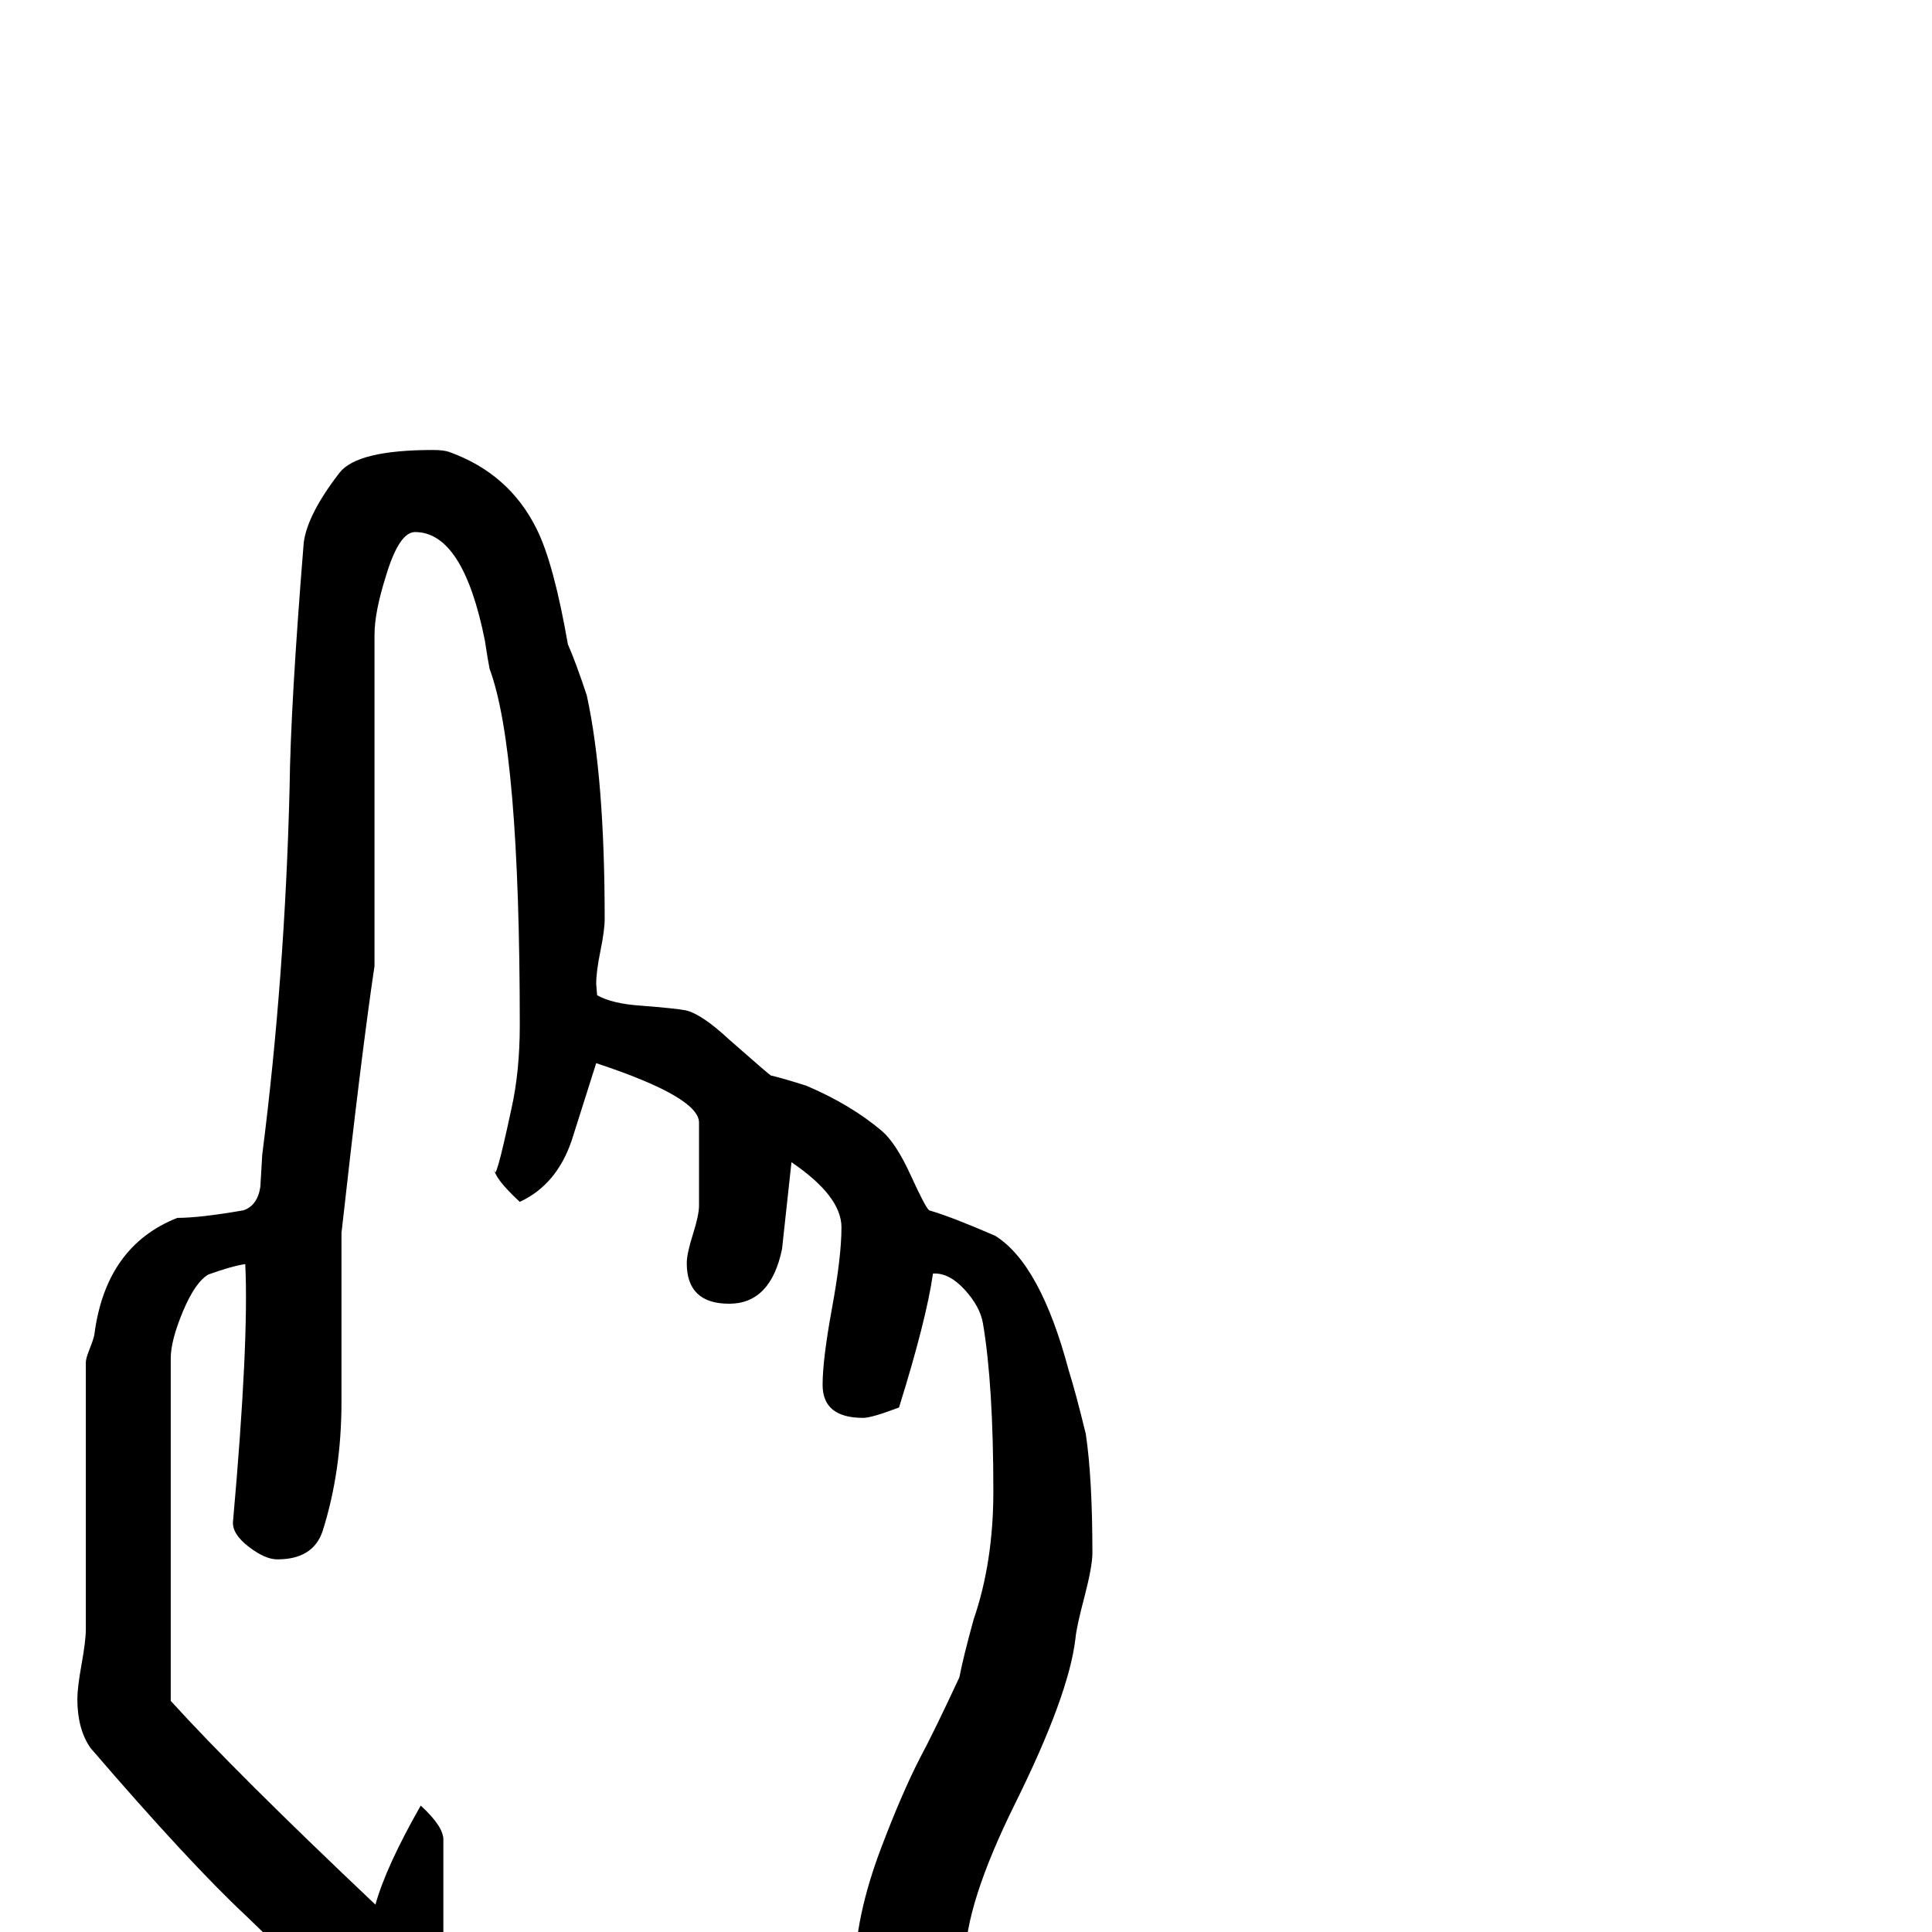 <?xml version="1.0" standalone="no"?>
<!DOCTYPE svg PUBLIC "-//W3C//DTD SVG 1.1//EN" "http://www.w3.org/Graphics/SVG/1.1/DTD/svg11.dtd" >
<svg viewBox="0 -442 2048 2048">
  <g transform="matrix(1 0 0 -1 0 1606)">
   <path fill="currentColor"
d="M1158 402q0 -14 -8 -45q-9 -34 -10 -46q-7 -60 -64 -175q-53 -107 -53 -166q0 -129 5 -159q25 -161 25 -140q0 -26 -26.5 -44t-53.5 -18q-10 0 -27 8q-40 249 -40 339q0 59 28 133q22 58 41 95q15 28 42 86q4 21 15 61q21 61 21 136q0 113 -11 178q-3 18 -19.5 36
t-33.5 17q-7 -49 -36 -142q-29 -11 -38 -11q-43 0 -43 35q0 27 10 81.5t10 85.5q0 33 -53 69l-10 -92q-12 -58 -56 -58q-45 0 -45 43q0 10 6.5 30.5t6.5 30.5v88q0 27 -109 63l-26 -82q-16 -47 -55 -65q-27 25 -27 35q0 -21 18 63q9 40 9 89q0 292 -32 378q-2 10 -5 30
q-23 115 -74 115q-17 0 -31 -47q-12 -38 -12 -62v-234v-117q-14 -94 -35 -283v-179q0 -74 -20 -137q-10 -30 -48 -30q-13 0 -30.5 13.5t-16.5 26.5q17 191 13 273q-14 -2 -39 -11q-14 -8 -27 -39t-13 -50v-363q69 -76 217 -216q11 40 48 105q24 -22 24 -36v-421
q0 -8 -15.5 -20.5t-54.5 -12.5q-11 0 -14 1q-6 2 -16.5 16t-10.5 20q0 12 4 35q4 27 5 35q7 72 7 154q0 2 -53 53q-58 56 -61 59q-60 56 -165 178q-14 20 -14 52q0 12 4.5 37t4.5 37v283q0 4 4 14t5 15q12 94 88 124q24 0 70 8q15 5 18 25l2 34q24 188 29 389q1 87 15 260
q4 30 38 74q19 24 99 24q11 0 17 -2q64 -23 93 -82q18 -36 33 -122q8 -18 20 -54q19 -87 19 -237q0 -12 -4.5 -34t-4.5 -35l1 -12q16 -9 46 -11q38 -3 48 -5q17 -4 46 -31q41 -36 44 -38q13 -3 38 -11q47 -20 80 -48q15 -13 30.5 -47t19.5 -37q24 -7 70 -27q48 -30 78 -143
q7 -22 18 -67q7 -47 7 -126z" />
  </g>

</svg>
